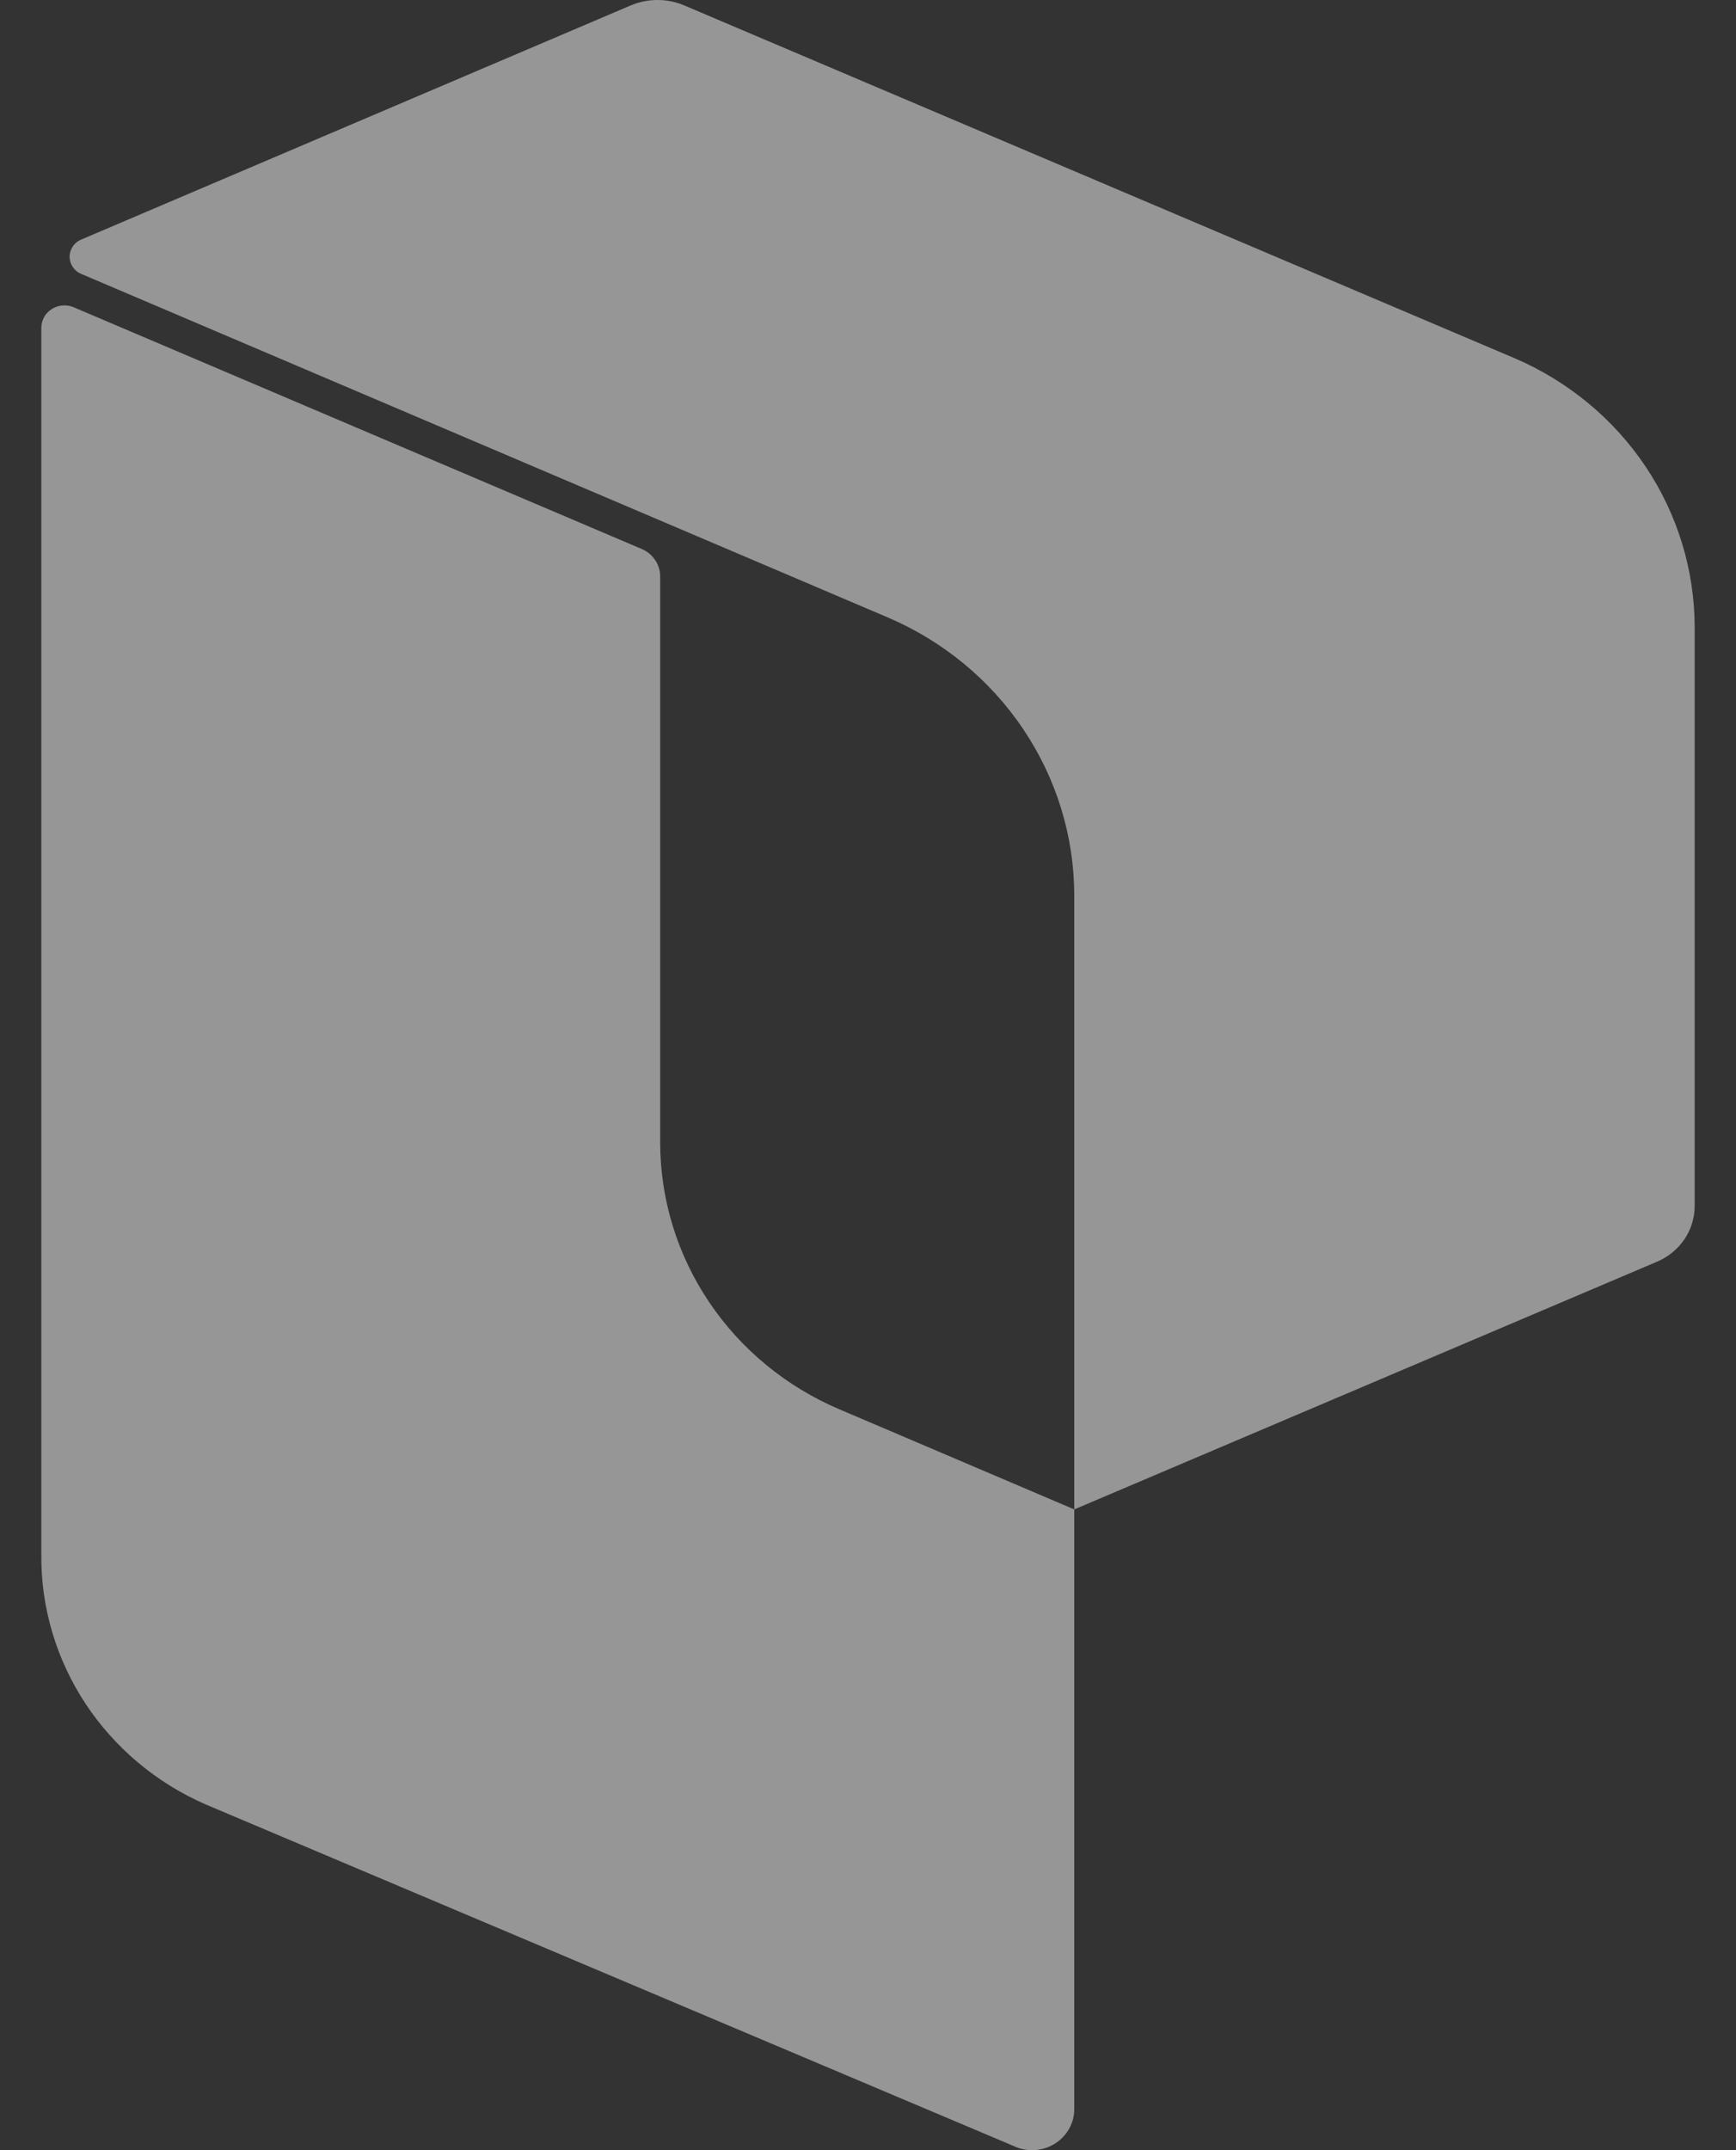 <svg width="21" height="26" viewBox="0 0 21 26" fill="none" xmlns="http://www.w3.org/2000/svg">
<rect x="0" y="0" width="21" height="26" fill="#333333" stroke="none"/>
<g opacity="0.5">
<path d="M0.89 3.715L7.764 6.639C7.83 6.667 7.887 6.714 7.926 6.774C7.966 6.833 7.987 6.903 7.986 6.974V13.826C7.989 14.508 8.194 15.175 8.578 15.745C8.962 16.316 9.507 16.765 10.148 17.039L12.995 18.252V25.493C12.997 25.577 12.977 25.66 12.936 25.735C12.896 25.809 12.837 25.873 12.764 25.919C12.692 25.965 12.609 25.992 12.523 25.999C12.437 26.005 12.35 25.99 12.272 25.954L2.485 21.818C1.89 21.558 1.386 21.134 1.033 20.599C0.681 20.064 0.495 19.44 0.5 18.804V3.96C0.501 3.915 0.513 3.871 0.535 3.832C0.557 3.793 0.589 3.76 0.628 3.736C0.666 3.712 0.71 3.697 0.756 3.694C0.802 3.69 0.848 3.697 0.89 3.715Z" fill="#F9FAFB"/>
<path d="M0.973 3.308L10.732 7.463C11.404 7.748 11.976 8.219 12.378 8.817C12.78 9.415 12.995 10.114 12.995 10.83V18.252L20.046 15.256C20.18 15.199 20.294 15.106 20.375 14.987C20.456 14.868 20.499 14.729 20.5 14.586V7.58C20.498 6.891 20.292 6.217 19.905 5.64C19.518 5.063 18.967 4.608 18.32 4.331L8.283 0.068C8.179 0.023 8.067 0 7.954 0C7.84 0 7.728 0.023 7.624 0.068L0.973 2.901C0.934 2.919 0.901 2.948 0.878 2.984C0.855 3.02 0.842 3.062 0.842 3.104C0.842 3.147 0.855 3.189 0.878 3.225C0.901 3.261 0.934 3.29 0.973 3.308Z" fill="#F9FAFB"/>
</g>
</svg>
